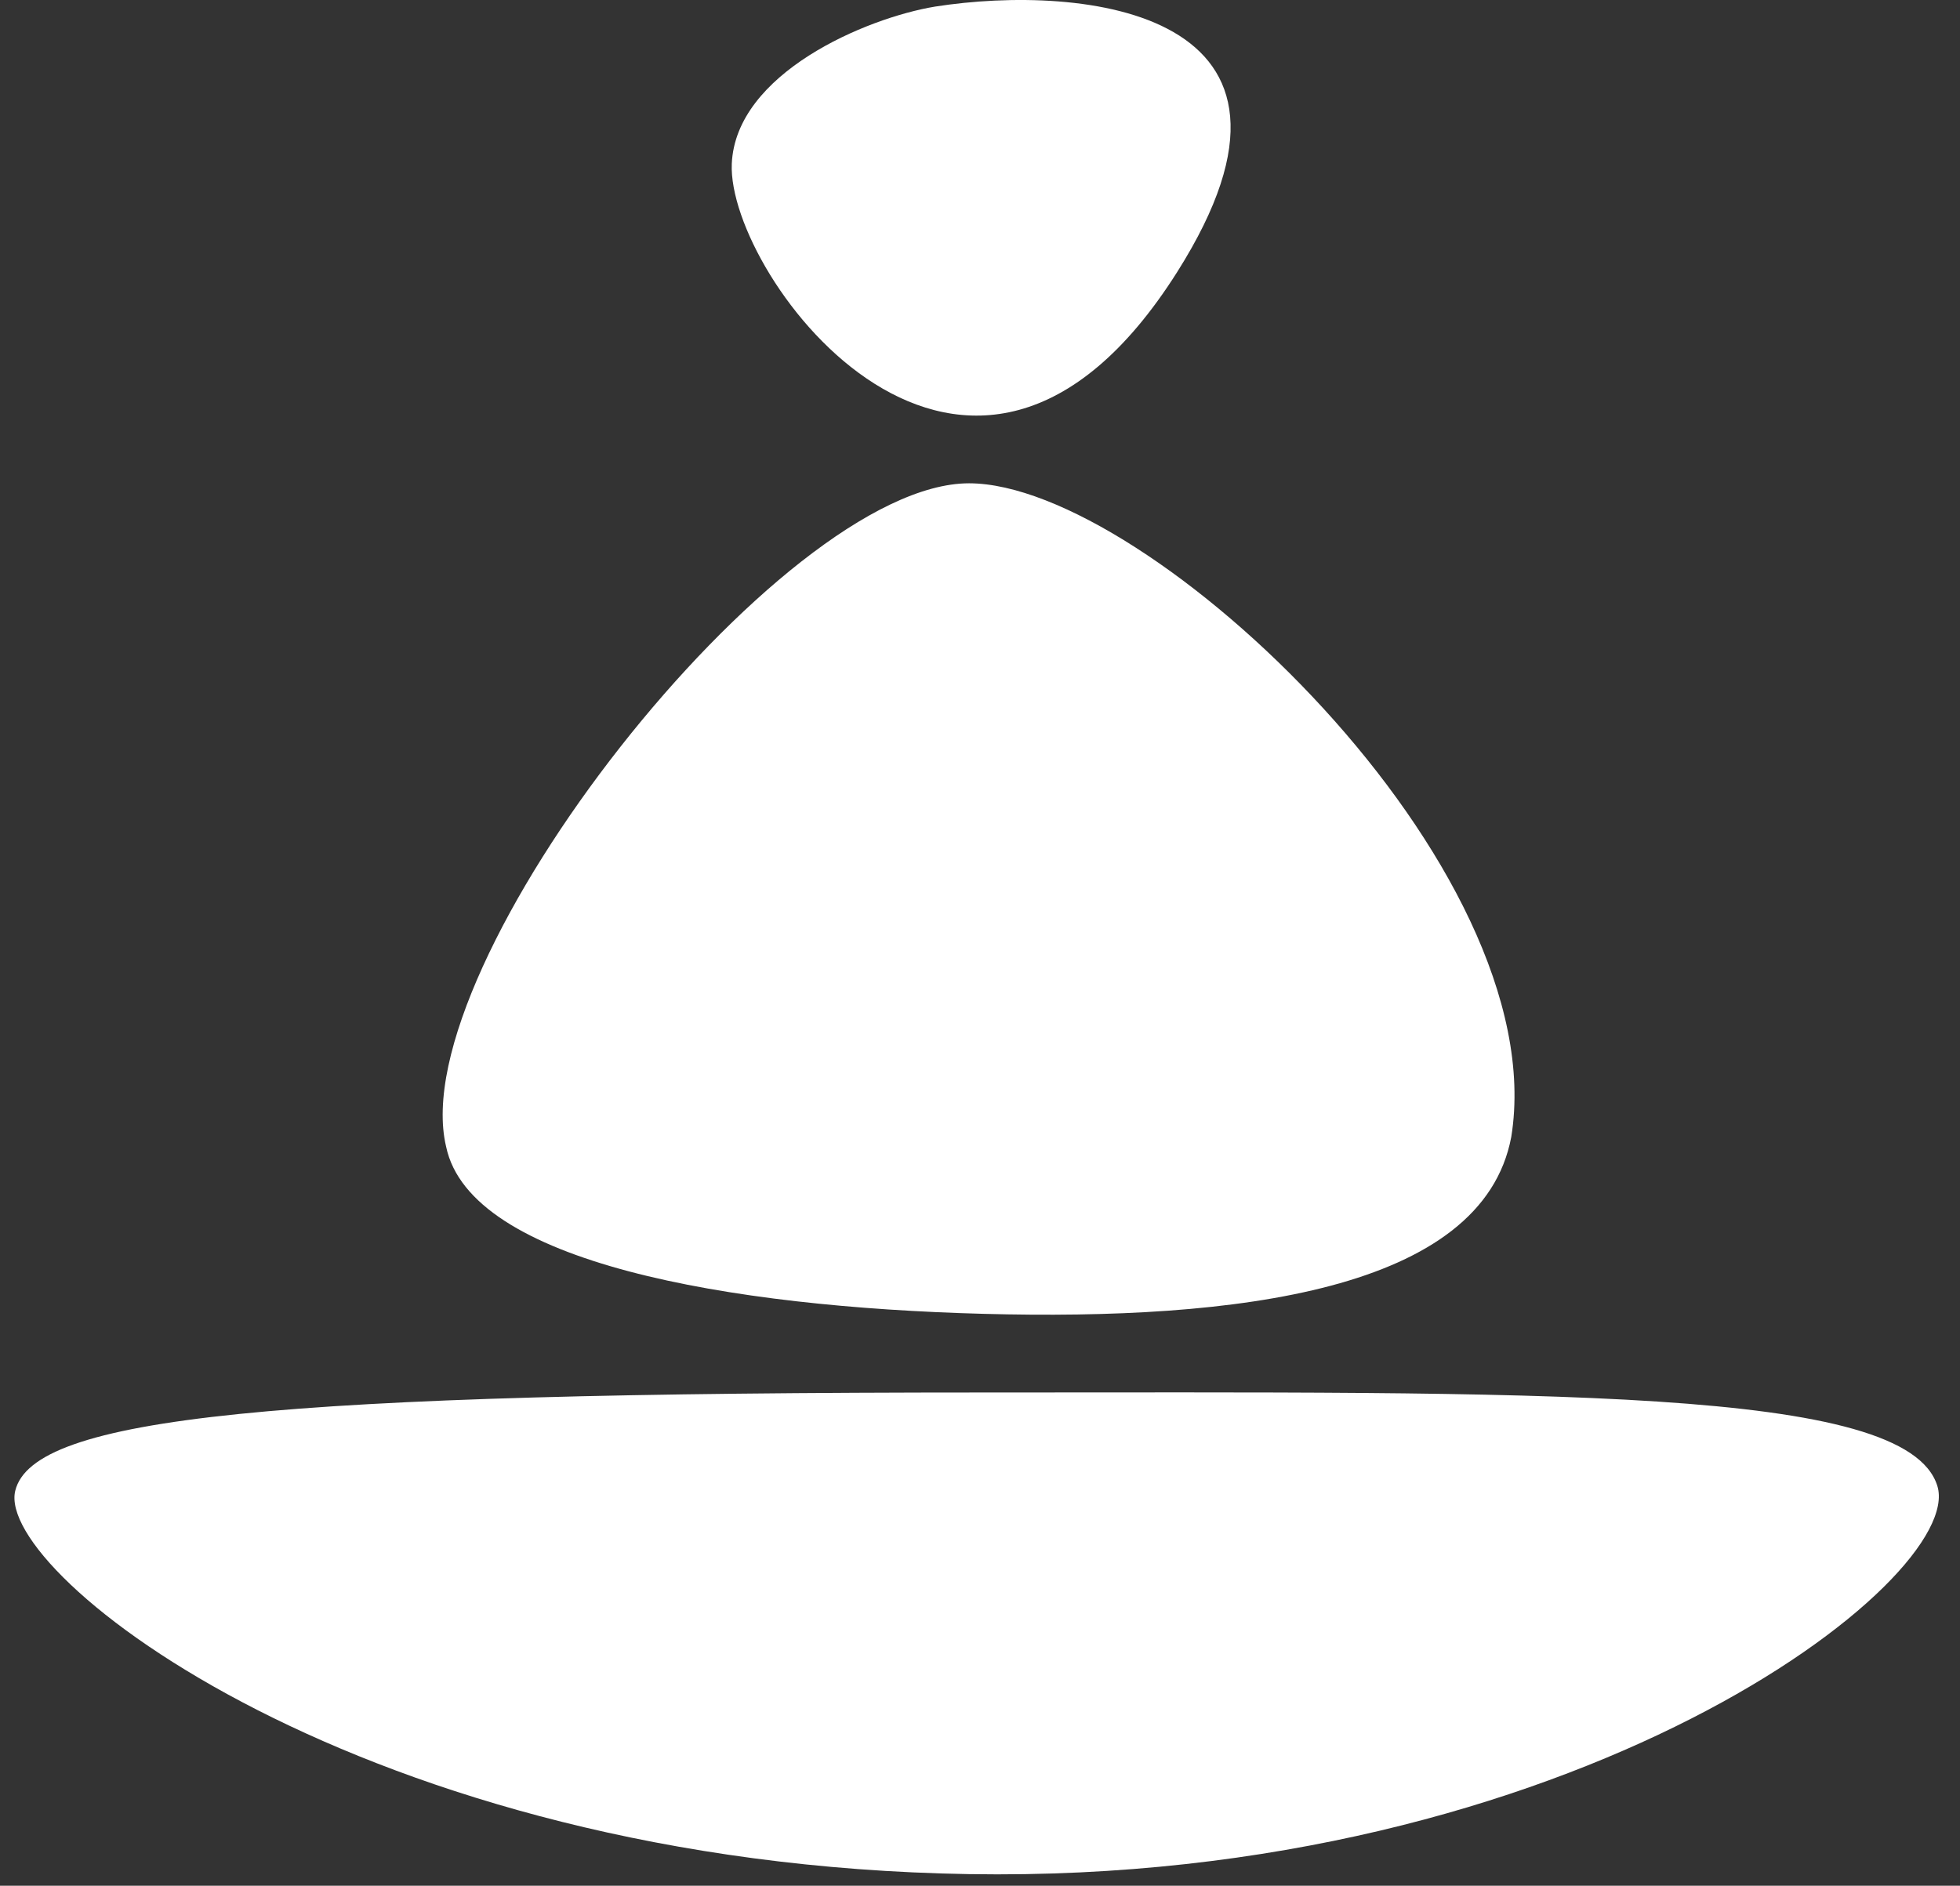 <svg width="53" height="51" viewBox="0 0 53 51" fill="none" xmlns="http://www.w3.org/2000/svg">
<rect x="0" y="0" width="53" height="51" fill="#333333" stroke="none"/>
<path d="M31.833 7.355C36.325 0.249 29.258 -0.443 25.287 0.178C23.41 0.488 19.893 1.985 19.788 4.431C19.657 7.488 26.203 16.261 31.833 7.355Z" fill="white"/>
<path d="M40.866 30.748C42.044 23.438 31.047 13.071 26.203 13.071C21.097 13.071 10.885 26.096 12.064 31.014C12.721 34.153 19.722 35.351 26.596 35.533C33.404 35.715 40.084 34.915 40.866 30.748Z" fill="white"/>
<path d="M26.596 37.66C7.322 37.66 0.897 38.325 0.412 40.319C-0.138 42.578 9.838 50.42 26.203 50.686C42.568 50.952 53.173 42.711 52.387 40.186C51.544 37.473 41.652 37.66 26.596 37.66Z" fill="white"/>
</svg>
